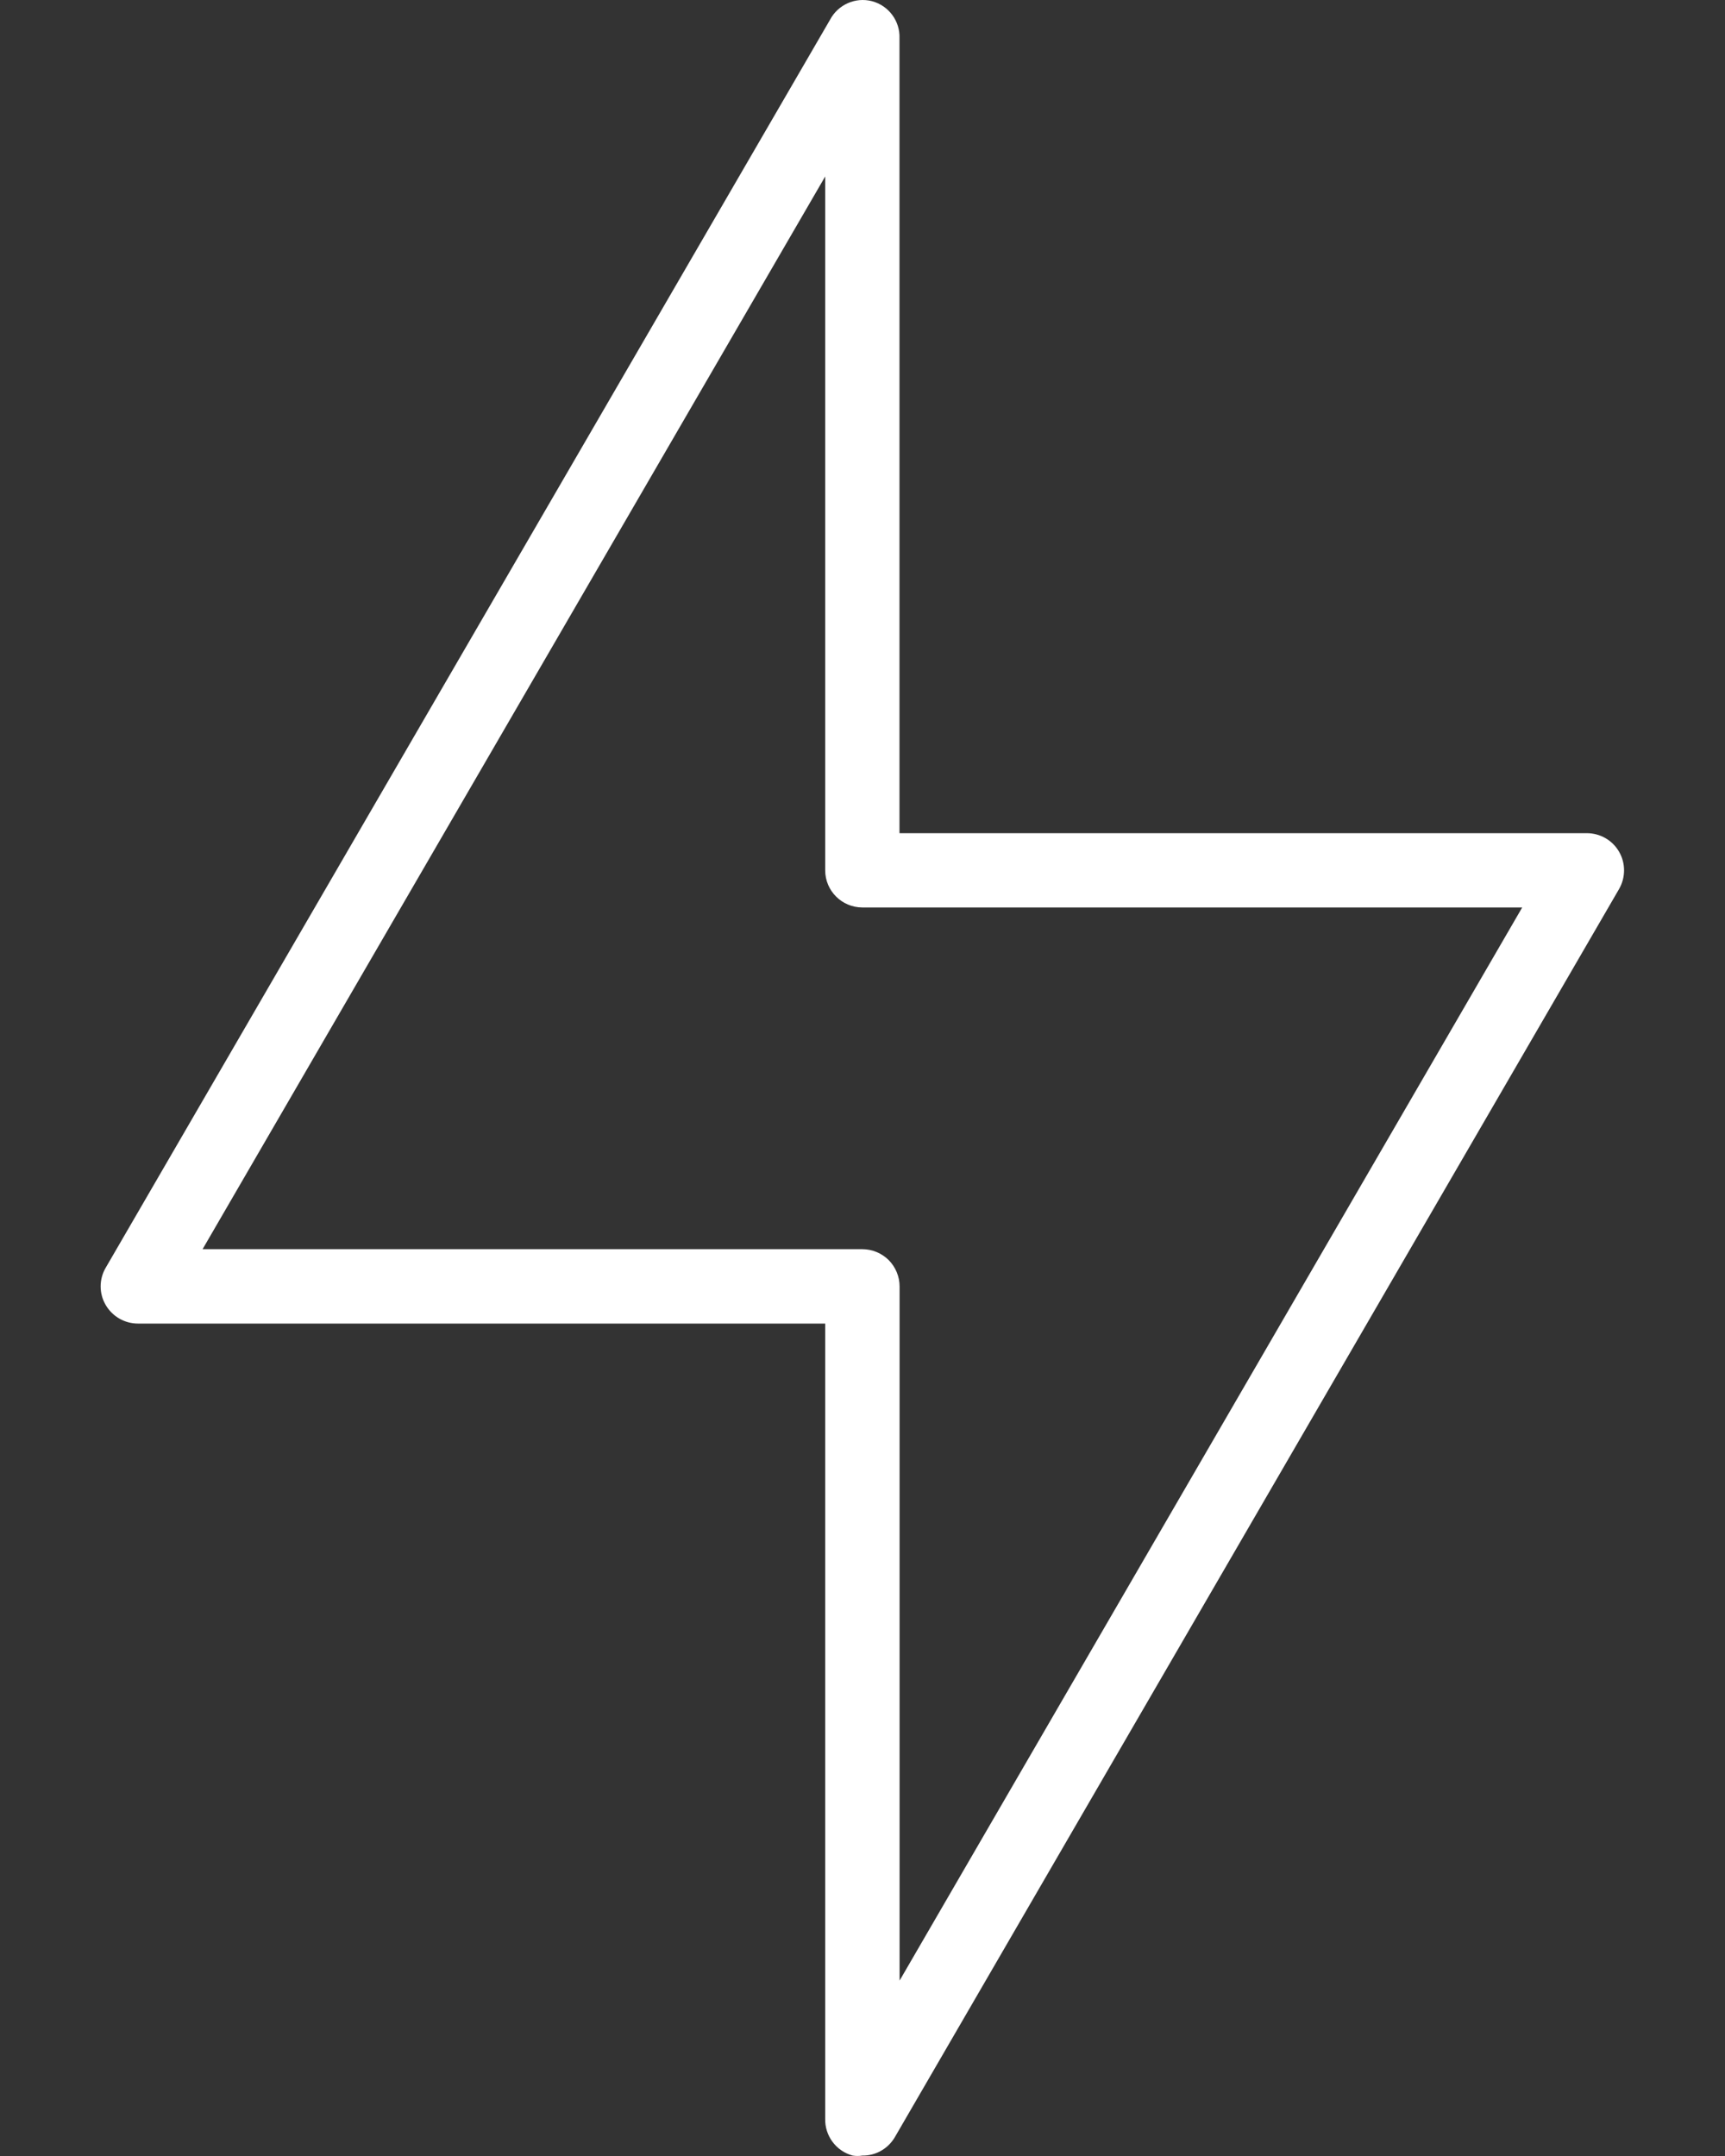 <svg width="16" height="20" viewBox="0 0 16 20" fill="none" xmlns="http://www.w3.org/2000/svg">
<rect x="0" y="0" width="16" height="20" fill="#333333" stroke="none"/>
<path d="M7.999 19.996C7.969 20.001 7.939 20.001 7.909 19.996C7.755 19.955 7.649 19.812 7.654 19.652V12.278H1.28C1.156 12.278 1.042 12.212 0.98 12.105C0.918 11.999 0.918 11.867 0.98 11.761L7.699 0.183C7.773 0.043 7.934 -0.029 8.088 0.011C8.243 0.052 8.349 0.195 8.343 0.355V7.729H14.718C14.842 7.729 14.956 7.794 15.018 7.902C15.079 8.008 15.079 8.139 15.018 8.246L8.299 19.827C8.236 19.933 8.122 19.998 7.999 19.996V19.996ZM1.879 11.588H7.999C8.09 11.588 8.178 11.625 8.243 11.689C8.307 11.754 8.344 11.842 8.344 11.933V18.373L14.119 8.418H7.999C7.809 8.418 7.654 8.264 7.654 8.074V1.637L1.879 11.588Z" fill="white"/>
</svg>
